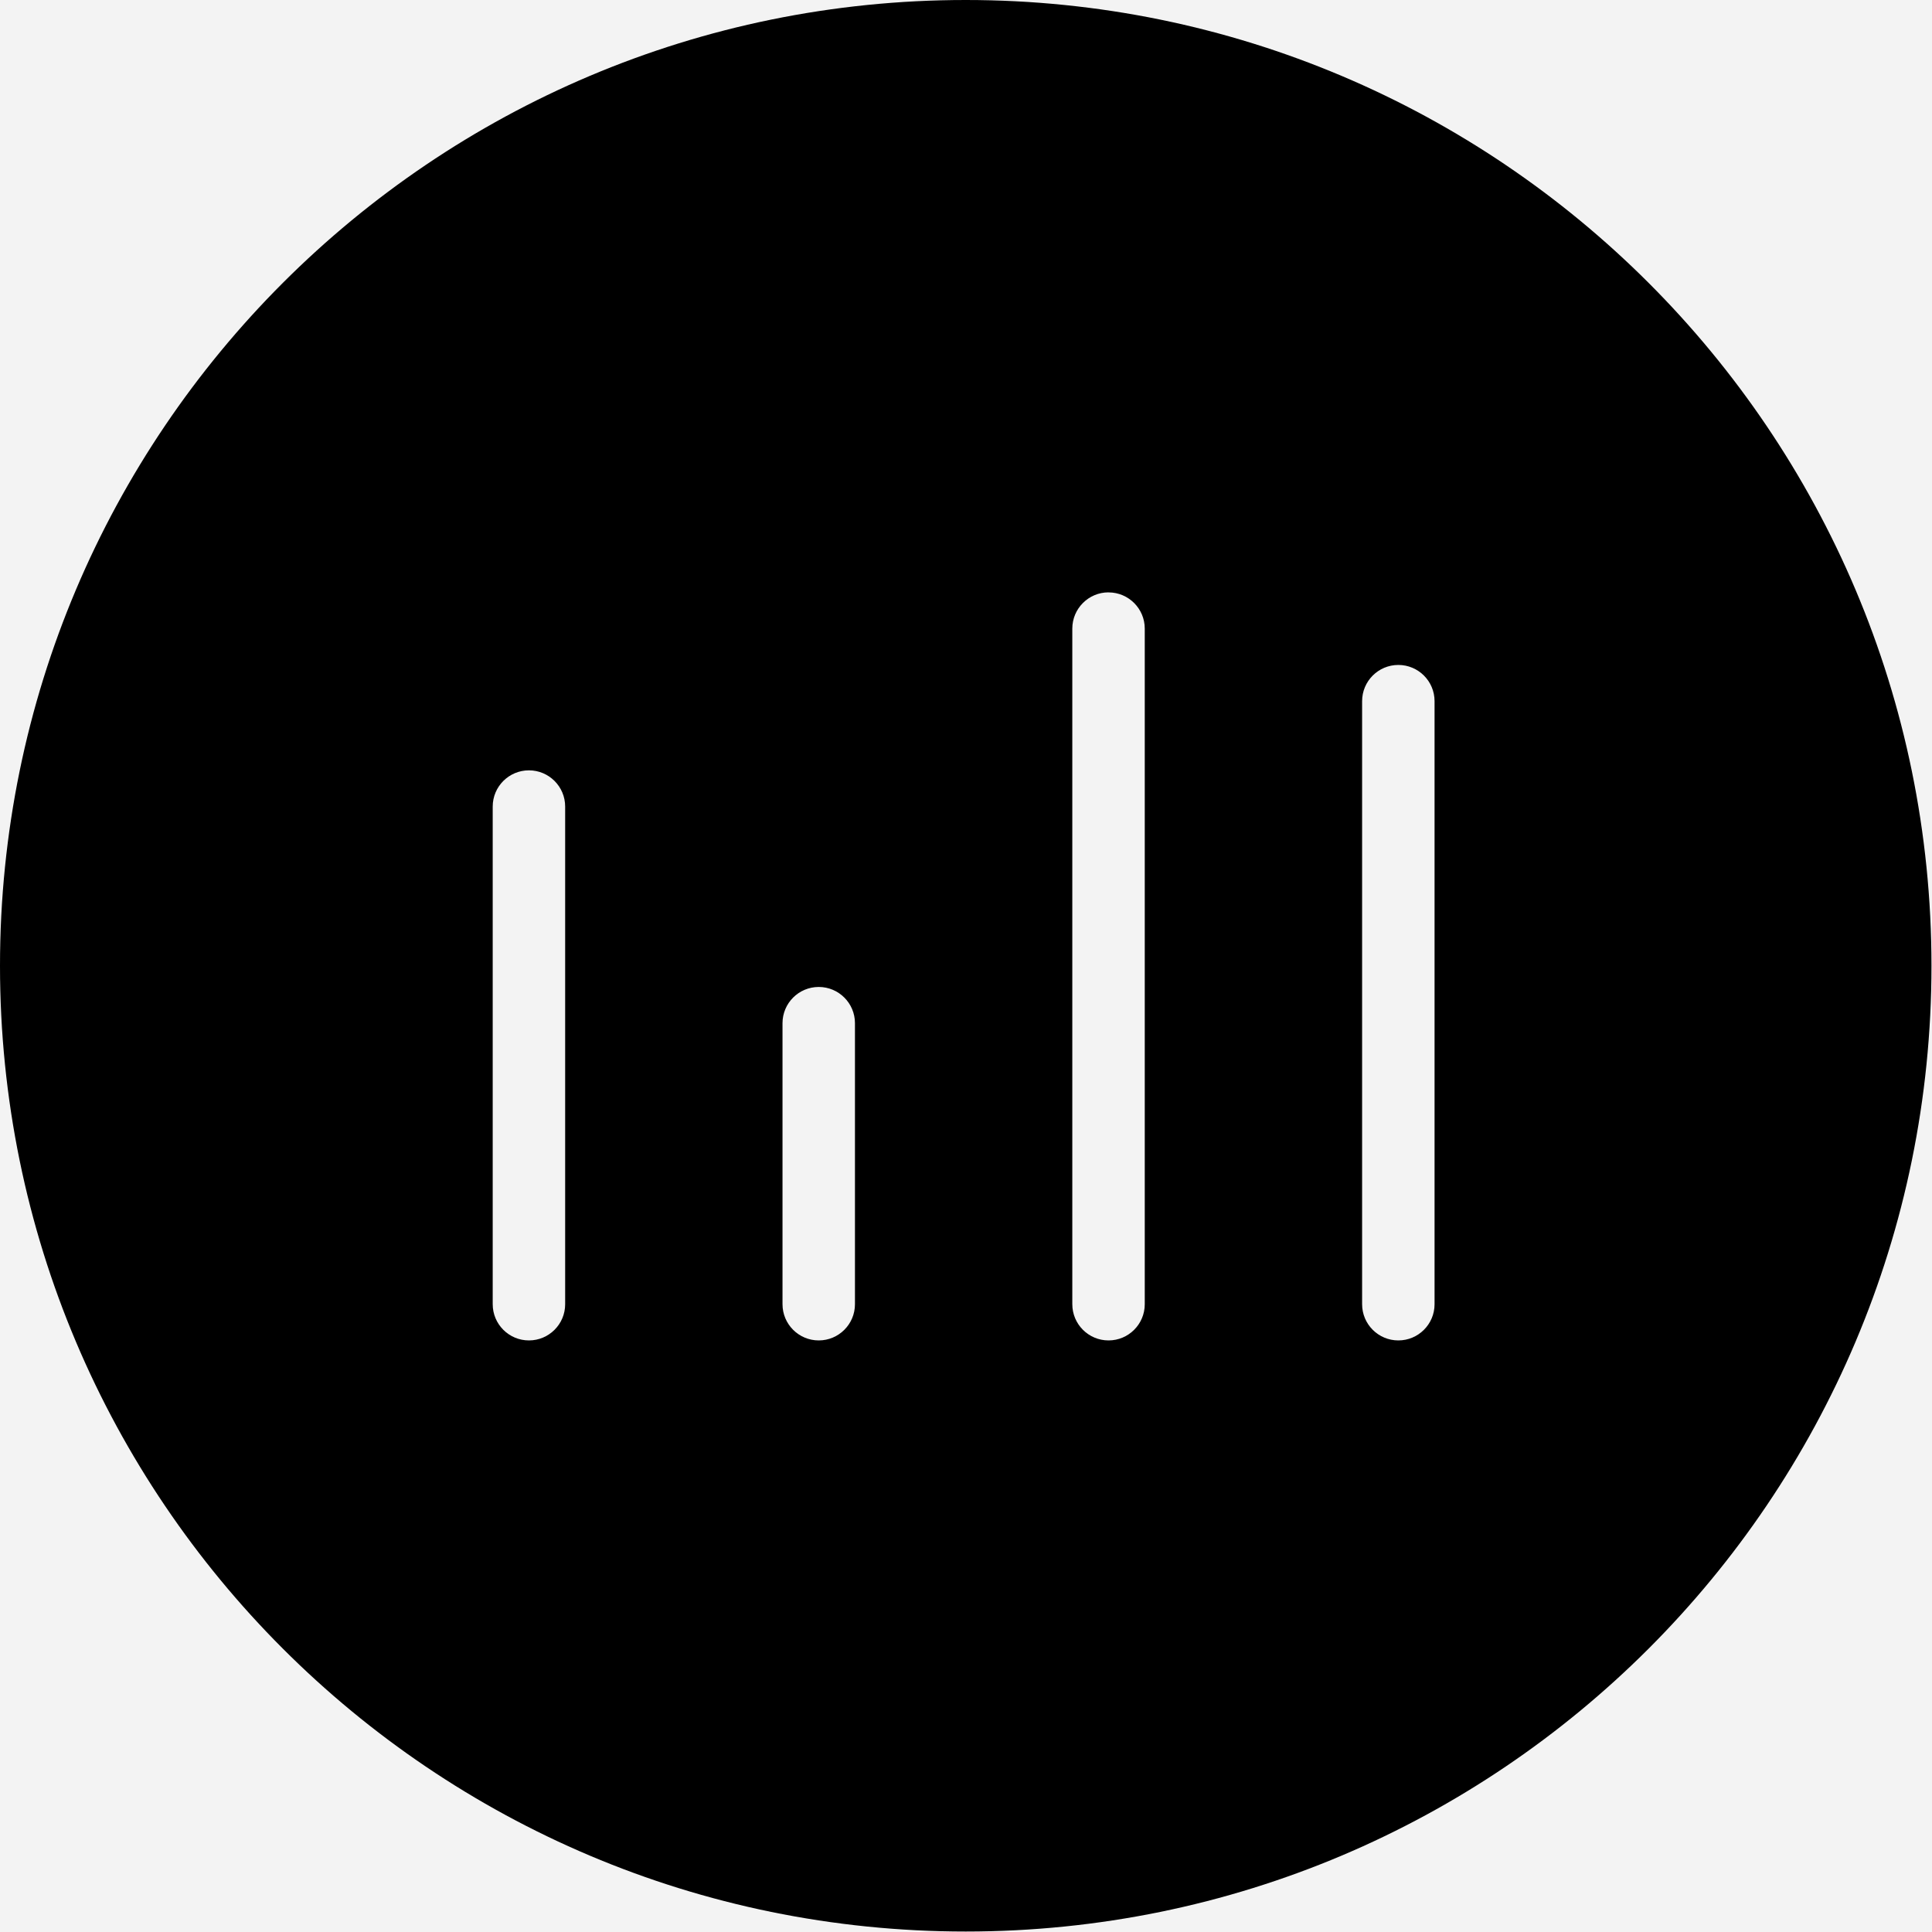 <svg xmlns="http://www.w3.org/2000/svg" width="40" height="40" viewBox="0 0 40 40">
    <rect x="0" y="0" width="40" height="40" fill="#808080" stroke="none"/>
    <g fill="none" fill-rule="evenodd">
        <path fill="#F3F3F3" stroke="#EEE" d="M551.5 194.5V1084c0 .966-.392 1.841-1.025 2.475-.634.633-1.509 1.025-2.475 1.025h0H4c-.966 0-1.841-.392-2.475-1.025C.892 1085.84.5 1084.966.5 1084h0V194.5h551z" transform="translate(-59 -283)"/>
        <path fill="#000" fill-rule="nonzero" d="M78.994 283c11.043 0 19.995 8.952 19.995 19.995 0 11.043-8.952 19.995-19.995 19.995-11.042 0-19.994-8.952-19.994-19.995C59 291.952 67.952 283 78.994 283zm-9.043 15.949c-.414 0-.75.336-.75.75v10.303c0 .414.336.75.75.75s.75-.336.75-.75v-10.303c0-.414-.336-.75-.75-.75zm6 4.485c-.414 0-.75.336-.75.75v5.818c0 .414.336.75.75.75s.75-.336.75-.75v-5.818c0-.414-.336-.75-.75-.75zm6-8.17c-.414 0-.75.337-.75.75v13.988c0 .414.336.75.75.75s.75-.336.75-.75v-13.987c0-.414-.336-.75-.75-.75zm6 1.503c-.414 0-.75.336-.75.75v12.485c0 .414.336.75.75.75s.75-.336.75-.75v-12.485c0-.414-.336-.75-.75-.75z" transform="translate(-59 -283)"/>
    </g>
</svg>
